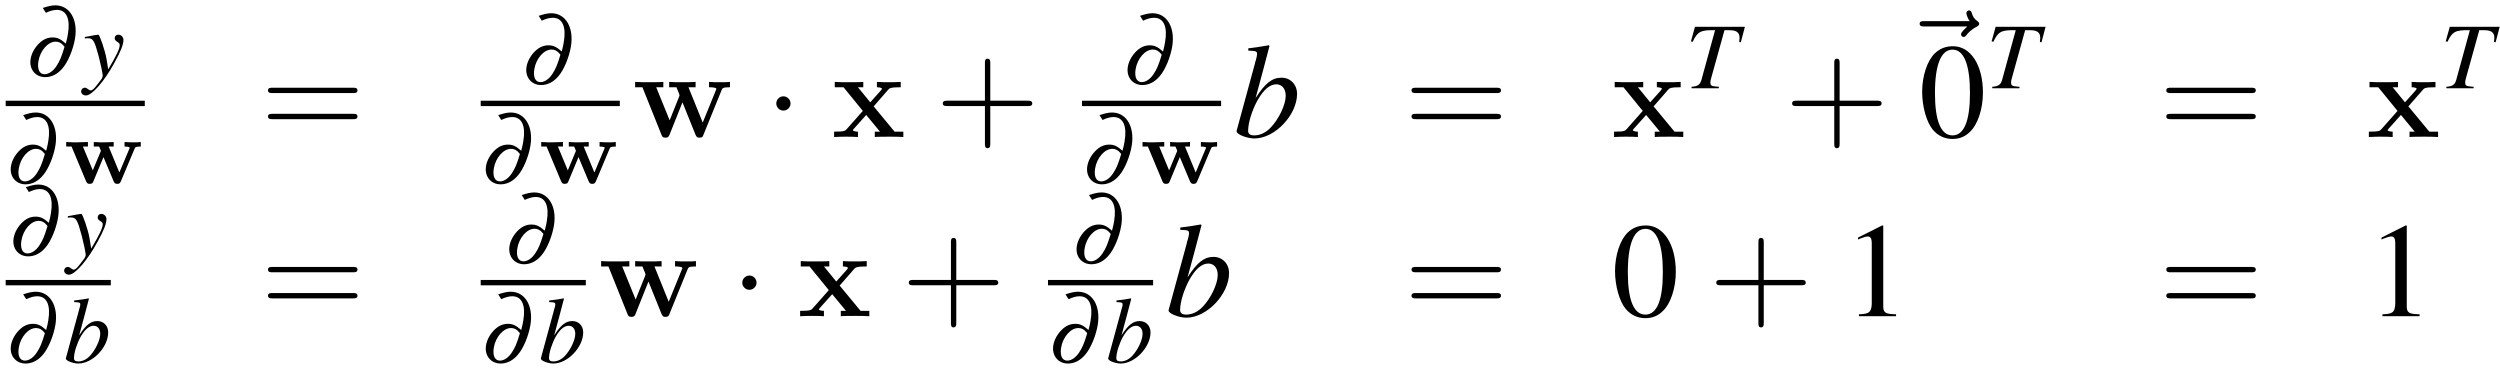 <?xml version="1.0" encoding="UTF-8"?>
<svg xmlns="http://www.w3.org/2000/svg" xmlns:xlink="http://www.w3.org/1999/xlink" width="241pt" height="36pt" viewBox="0 0 241 36" version="1.1">
<defs>
<g>
<symbol overflow="visible" id="glyph0-0">
<path style="stroke:none;" d=""/>
</symbol>
<symbol overflow="visible" id="glyph0-1">
<path style="stroke:none;" d="M 1.984 -6.109 C 2.422 -6.312 2.734 -6.391 3.047 -6.391 C 3.969 -6.391 4.359 -5.531 4.109 -4.062 C 4.078 -3.797 4.016 -3.594 3.906 -3.141 C 3.391 -3.594 3.094 -3.734 2.625 -3.734 C 2.188 -3.734 1.781 -3.578 1.391 -3.219 C 0.938 -2.797 0.609 -2.234 0.516 -1.672 C 0.344 -0.688 0.969 0.094 1.922 0.094 C 2.547 0.094 3.125 -0.203 3.594 -0.766 C 4.125 -1.375 4.625 -2.594 4.797 -3.641 C 5.094 -5.453 4.281 -6.828 2.906 -6.828 C 2.547 -6.828 2.219 -6.75 1.688 -6.578 Z M 3.781 -2.828 C 3.484 -1.828 3.312 -1.438 3 -0.969 C 2.688 -0.484 2.25 -0.188 1.859 -0.188 C 1.359 -0.188 1.141 -0.672 1.266 -1.438 C 1.438 -2.469 2.188 -3.328 2.922 -3.328 C 3.234 -3.328 3.484 -3.203 3.719 -2.906 C 3.766 -2.859 3.766 -2.859 3.781 -2.828 Z M 3.781 -2.828 "/>
</symbol>
<symbol overflow="visible" id="glyph1-0">
<path style="stroke:none;" d=""/>
</symbol>
<symbol overflow="visible" id="glyph1-1">
<path style="stroke:none;" d="M 0.141 -3.625 C 0.25 -3.656 0.312 -3.656 0.422 -3.656 C 0.938 -3.656 1.062 -3.438 1.484 -1.875 C 1.641 -1.281 1.859 -0.234 1.859 -0.078 C 1.859 0.078 1.797 0.219 1.672 0.375 C 1.391 0.75 1.203 0.984 1.109 1.094 C 0.922 1.297 0.812 1.375 0.688 1.375 C 0.641 1.375 0.578 1.344 0.469 1.266 C 0.328 1.156 0.234 1.109 0.141 1.109 C -0.062 1.109 -0.219 1.266 -0.219 1.469 C -0.219 1.688 -0.016 1.859 0.25 1.859 C 0.828 1.859 2.016 0.5 2.984 -1.281 C 3.609 -2.406 3.859 -3.047 3.859 -3.5 C 3.859 -3.766 3.641 -4 3.359 -4 C 3.156 -4 3.016 -3.859 3.016 -3.656 C 3.016 -3.531 3.078 -3.422 3.266 -3.312 C 3.438 -3.203 3.5 -3.125 3.5 -3 C 3.5 -2.641 3.156 -1.938 2.391 -0.656 L 2.219 -1.703 C 2.078 -2.5 1.562 -4 1.438 -4 L 1.391 -4 C 1.391 -3.984 1.344 -3.984 1.312 -3.984 C 1.234 -3.984 0.906 -3.922 0.422 -3.828 C 0.375 -3.828 0.266 -3.797 0.141 -3.781 Z M 0.141 -3.625 "/>
</symbol>
<symbol overflow="visible" id="glyph1-2">
<path style="stroke:none;" d="M 5.734 -5.922 L 0.922 -5.922 L 0.531 -4.516 L 0.703 -4.484 C 1.172 -5.469 1.469 -5.625 2.859 -5.594 L 1.547 -0.812 C 1.406 -0.328 1.188 -0.188 0.594 -0.141 L 0.594 0 L 3.219 0 L 3.219 -0.141 C 3.062 -0.156 2.922 -0.172 2.875 -0.172 C 2.516 -0.203 2.406 -0.281 2.406 -0.547 C 2.406 -0.672 2.422 -0.781 2.516 -1.094 L 3.766 -5.594 L 4.266 -5.594 C 4.922 -5.594 5.219 -5.375 5.219 -4.859 C 5.219 -4.75 5.203 -4.609 5.188 -4.453 L 5.344 -4.438 Z M 5.734 -5.922 "/>
</symbol>
<symbol overflow="visible" id="glyph1-3">
<path style="stroke:none;" d="M 1 -5.828 C 1.531 -5.812 1.594 -5.781 1.594 -5.578 C 1.594 -5.5 1.562 -5.391 1.5 -5.188 C 1.484 -5.125 1.469 -5.062 1.453 -5.016 L 1.438 -4.953 L 0.203 -0.422 L 0.203 -0.375 C 0.203 -0.172 0.906 0.094 1.406 0.094 C 2.781 0.094 4.281 -1.484 4.281 -2.906 C 4.281 -3.547 3.844 -4 3.234 -4 C 2.594 -4 2.125 -3.625 1.484 -2.625 C 1.953 -4.344 2.016 -4.594 2.422 -6.141 L 2.391 -6.188 C 1.938 -6.109 1.609 -6.047 1 -5.984 Z M 2.875 -3.547 C 3.266 -3.547 3.516 -3.25 3.516 -2.766 C 3.516 -2.172 3.047 -1.203 2.516 -0.641 C 2.188 -0.297 1.797 -0.109 1.406 -0.109 C 1.125 -0.109 0.984 -0.203 0.984 -0.422 C 0.984 -0.953 1.266 -1.844 1.641 -2.516 C 2.047 -3.203 2.453 -3.547 2.875 -3.547 Z M 2.875 -3.547 "/>
</symbol>
<symbol overflow="visible" id="glyph2-0">
<path style="stroke:none;" d=""/>
</symbol>
<symbol overflow="visible" id="glyph2-1">
<path style="stroke:none;" d="M 6.828 -3.344 C 6.891 -3.484 6.906 -3.547 7.422 -3.547 L 7.422 -3.984 C 7.172 -3.953 6.953 -3.953 6.703 -3.953 C 6.422 -3.953 6.141 -3.969 5.859 -3.984 L 5.859 -3.547 C 5.969 -3.547 6.172 -3.547 6.359 -3.469 C 6.344 -3.391 6.344 -3.375 6.312 -3.312 L 5.359 -1.047 L 4.328 -3.547 L 4.812 -3.547 L 4.812 -3.984 C 4.375 -3.969 4.188 -3.953 3.797 -3.953 C 3.719 -3.953 3.281 -3.953 2.891 -3.984 L 2.891 -3.547 L 3.406 -3.547 C 3.531 -3.281 3.531 -3.266 3.578 -3.125 L 2.797 -1.25 L 1.844 -3.547 L 2.328 -3.547 L 2.328 -3.984 C 1.719 -3.969 1.547 -3.953 1.234 -3.953 C 1.016 -3.953 0.688 -3.953 0.234 -3.984 L 0.234 -3.547 L 0.75 -3.547 L 2.156 -0.188 C 2.25 0.047 2.391 0.047 2.5 0.047 C 2.75 0.047 2.797 -0.047 2.859 -0.203 L 3.828 -2.531 L 4.812 -0.188 C 4.906 0.047 5.047 0.047 5.156 0.047 C 5.266 0.047 5.406 0.047 5.5 -0.188 Z M 6.828 -3.344 "/>
</symbol>
<symbol overflow="visible" id="glyph3-0">
<path style="stroke:none;" d=""/>
</symbol>
<symbol overflow="visible" id="glyph3-1">
<path style="stroke:none;" d="M 8.906 -4.234 C 9.094 -4.234 9.344 -4.234 9.344 -4.5 C 9.344 -4.75 9.094 -4.75 8.906 -4.75 L 1.156 -4.75 C 0.969 -4.75 0.719 -4.75 0.719 -4.5 C 0.719 -4.234 0.969 -4.234 1.172 -4.234 Z M 8.906 -1.719 C 9.094 -1.719 9.344 -1.719 9.344 -1.984 C 9.344 -2.234 9.094 -2.234 8.906 -2.234 L 1.172 -2.234 C 0.969 -2.234 0.719 -2.234 0.719 -1.984 C 0.719 -1.719 0.969 -1.719 1.156 -1.719 Z M 8.906 -1.719 "/>
</symbol>
<symbol overflow="visible" id="glyph3-2">
<path style="stroke:none;" d="M 5.297 -2.984 L 8.906 -2.984 C 9.094 -2.984 9.344 -2.984 9.344 -3.234 C 9.344 -3.5 9.094 -3.5 8.906 -3.5 L 5.297 -3.5 L 5.297 -7.125 C 5.297 -7.312 5.297 -7.547 5.031 -7.547 C 4.781 -7.547 4.781 -7.312 4.781 -7.125 L 4.781 -3.5 L 1.156 -3.5 C 0.969 -3.5 0.719 -3.5 0.719 -3.234 C 0.719 -2.984 0.969 -2.984 1.156 -2.984 L 4.781 -2.984 L 4.781 0.641 C 4.781 0.828 4.781 1.078 5.031 1.078 C 5.297 1.078 5.297 0.828 5.297 0.641 Z M 5.297 -2.984 "/>
</symbol>
<symbol overflow="visible" id="glyph4-0">
<path style="stroke:none;" d=""/>
</symbol>
<symbol overflow="visible" id="glyph4-1">
<path style="stroke:none;" d="M 8.609 -4.5 C 8.688 -4.703 8.719 -4.797 9.422 -4.797 L 9.422 -5.312 C 9.078 -5.281 8.922 -5.281 8.484 -5.281 C 8 -5.281 7.844 -5.281 7.406 -5.312 L 7.406 -4.797 C 7.516 -4.797 8.109 -4.797 8.109 -4.641 C 8.109 -4.625 8.109 -4.609 8.062 -4.5 L 6.797 -1.391 L 5.422 -4.797 L 6.109 -4.797 L 6.109 -5.312 C 5.828 -5.281 5.109 -5.281 4.797 -5.281 C 4.188 -5.281 4.156 -5.281 3.562 -5.312 L 3.562 -4.797 L 4.266 -4.797 C 4.297 -4.703 4.359 -4.547 4.406 -4.438 C 4.453 -4.359 4.562 -4.078 4.562 -4.016 C 4.562 -4 4.531 -3.906 4.516 -3.875 L 3.609 -1.609 L 2.312 -4.797 L 3 -4.797 L 3 -5.312 C 2.719 -5.281 1.906 -5.281 1.594 -5.281 C 1.203 -5.281 0.641 -5.281 0.281 -5.312 L 0.281 -4.797 L 0.984 -4.797 L 2.812 -0.234 C 2.891 -0.031 2.938 0.062 3.203 0.062 C 3.328 0.062 3.484 0.062 3.578 -0.172 L 4.844 -3.344 L 6.109 -0.203 C 6.219 0.062 6.344 0.062 6.484 0.062 C 6.75 0.062 6.797 -0.016 6.875 -0.234 Z M 8.609 -4.5 "/>
</symbol>
<symbol overflow="visible" id="glyph4-2">
<path style="stroke:none;" d="M 4.031 -2.953 L 5.422 -4.547 C 5.547 -4.703 5.656 -4.797 6.641 -4.797 L 6.641 -5.312 C 5.969 -5.281 5.953 -5.281 5.547 -5.281 C 5.203 -5.281 4.688 -5.281 4.344 -5.312 L 4.344 -4.797 C 4.578 -4.797 4.828 -4.734 4.828 -4.656 C 4.828 -4.625 4.766 -4.547 4.75 -4.516 L 3.703 -3.344 L 2.516 -4.797 L 3.031 -4.797 L 3.031 -5.312 C 2.75 -5.281 1.938 -5.281 1.609 -5.281 C 1.25 -5.281 0.609 -5.281 0.281 -5.312 L 0.281 -4.797 L 1.125 -4.797 L 2.984 -2.516 L 1.438 -0.766 C 1.297 -0.594 1.203 -0.516 0.219 -0.516 L 0.219 0 C 0.938 -0.031 0.953 -0.031 1.328 -0.031 C 1.672 -0.031 2.172 -0.031 2.516 0 L 2.516 -0.516 C 2.281 -0.516 2.031 -0.578 2.031 -0.656 C 2.031 -0.672 2.031 -0.688 2.109 -0.781 L 3.312 -2.125 L 4.641 -0.516 L 4.141 -0.516 L 4.141 0 C 4.422 -0.031 5.219 -0.031 5.562 -0.031 C 5.922 -0.031 6.547 -0.031 6.891 0 L 6.891 -0.516 L 6.047 -0.516 Z M 4.031 -2.953 "/>
</symbol>
<symbol overflow="visible" id="glyph5-0">
<path style="stroke:none;" d=""/>
</symbol>
<symbol overflow="visible" id="glyph5-1">
<path style="stroke:none;" d="M 2.484 -3.234 C 2.484 -3.609 2.172 -3.922 1.797 -3.922 C 1.422 -3.922 1.109 -3.609 1.109 -3.234 C 1.109 -2.859 1.422 -2.547 1.797 -2.547 C 2.172 -2.547 2.484 -2.859 2.484 -3.234 Z M 2.484 -3.234 "/>
</symbol>
<symbol overflow="visible" id="glyph6-0">
<path style="stroke:none;" d=""/>
</symbol>
<symbol overflow="visible" id="glyph6-1">
<path style="stroke:none;" d="M 1.422 -8.328 C 2.188 -8.297 2.266 -8.266 2.266 -7.984 C 2.266 -7.859 2.234 -7.703 2.156 -7.422 C 2.125 -7.328 2.094 -7.234 2.078 -7.172 L 2.062 -7.078 L 0.297 -0.594 L 0.297 -0.547 C 0.297 -0.25 1.297 0.141 2.016 0.141 C 3.984 0.141 6.125 -2.125 6.125 -4.156 C 6.125 -5.062 5.484 -5.719 4.625 -5.719 C 3.719 -5.719 3.047 -5.188 2.125 -3.75 C 2.797 -6.219 2.891 -6.562 3.469 -8.781 L 3.406 -8.844 C 2.766 -8.734 2.297 -8.656 1.422 -8.547 Z M 4.125 -5.078 C 4.672 -5.078 5.031 -4.656 5.031 -3.969 C 5.031 -3.109 4.359 -1.719 3.594 -0.922 C 3.125 -0.422 2.562 -0.156 2 -0.156 C 1.609 -0.156 1.406 -0.297 1.406 -0.594 C 1.406 -1.375 1.797 -2.625 2.344 -3.594 C 2.922 -4.578 3.5 -5.078 4.125 -5.078 Z M 4.125 -5.078 "/>
</symbol>
<symbol overflow="visible" id="glyph7-0">
<path style="stroke:none;" d=""/>
</symbol>
<symbol overflow="visible" id="glyph7-1">
<path style="stroke:none;" d="M 6.953 -7.703 C 6.781 -7.531 6.344 -7.172 6.344 -6.938 C 6.344 -6.812 6.469 -6.688 6.609 -6.688 C 6.719 -6.688 6.781 -6.781 6.859 -6.859 C 7 -7.047 7.312 -7.406 7.875 -7.688 C 7.969 -7.75 8.094 -7.812 8.094 -7.969 C 8.094 -8.094 8 -8.156 7.922 -8.219 C 7.625 -8.422 7.484 -8.656 7.391 -8.969 C 7.359 -9.078 7.312 -9.25 7.125 -9.25 C 6.938 -9.25 6.859 -9.078 6.859 -8.969 C 6.859 -8.906 6.969 -8.5 7.172 -8.219 L 2.812 -8.219 C 2.594 -8.219 2.359 -8.219 2.359 -7.969 C 2.359 -7.703 2.594 -7.703 2.812 -7.703 Z M 6.953 -7.703 "/>
</symbol>
<symbol overflow="visible" id="glyph8-0">
<path style="stroke:none;" d=""/>
</symbol>
<symbol overflow="visible" id="glyph8-1">
<path style="stroke:none;" d="M 3.297 -8.75 C 2.578 -8.75 2.031 -8.531 1.547 -8.078 C 0.797 -7.359 0.312 -5.875 0.312 -4.359 C 0.312 -2.938 0.734 -1.422 1.344 -0.703 C 1.828 -0.125 2.484 0.188 3.234 0.188 C 3.906 0.188 4.453 -0.031 4.922 -0.5 C 5.672 -1.203 6.172 -2.703 6.172 -4.281 C 6.172 -6.938 4.984 -8.75 3.297 -8.75 Z M 3.25 -8.422 C 4.344 -8.422 4.922 -6.953 4.922 -4.25 C 4.922 -1.547 4.359 -0.156 3.234 -0.156 C 2.125 -0.156 1.547 -1.547 1.547 -4.234 C 1.547 -6.984 2.141 -8.422 3.25 -8.422 Z M 3.25 -8.422 "/>
</symbol>
<symbol overflow="visible" id="glyph8-2">
<path style="stroke:none;" d="M 3.766 -8.75 L 1.438 -7.578 L 1.438 -7.391 C 1.594 -7.469 1.734 -7.516 1.781 -7.531 C 2.016 -7.625 2.234 -7.688 2.375 -7.688 C 2.641 -7.688 2.766 -7.484 2.766 -7.078 L 2.766 -1.203 C 2.766 -0.781 2.656 -0.484 2.453 -0.359 C 2.25 -0.25 2.078 -0.203 1.531 -0.188 L 1.531 0 L 5.109 0 L 5.109 -0.188 C 4.078 -0.203 3.875 -0.344 3.875 -0.953 L 3.875 -8.734 Z M 3.766 -8.75 "/>
</symbol>
</g>
</defs>
<g id="surface1">
<g style="fill:rgb(0%,0%,0%);fill-opacity:1;">
  <use xlink:href="#glyph0-1" x="2.438" y="7.343"/>
</g>
<g style="fill:rgb(0%,0%,0%);fill-opacity:1;">
  <use xlink:href="#glyph1-1" x="8.041" y="7.343"/>
</g>
<path style="fill:none;stroke-width:0.518;stroke-linecap:butt;stroke-linejoin:miter;stroke:rgb(0%,0%,0%);stroke-opacity:1;stroke-miterlimit:10;" d="M 105.547 -27.859 L 118.957 -27.859 " transform="matrix(1,0,0,-1,-105,-17.89)"/>
<g style="fill:rgb(0%,0%,0%);fill-opacity:1;">
  <use xlink:href="#glyph0-1" x="0.545" y="17.675"/>
</g>
<g style="fill:rgb(0%,0%,0%);fill-opacity:1;">
  <use xlink:href="#glyph2-1" x="6.148" y="17.675"/>
</g>
<g style="fill:rgb(0%,0%,0%);fill-opacity:1;">
  <use xlink:href="#glyph3-1" x="25.116" y="13.207"/>
</g>
<g style="fill:rgb(0%,0%,0%);fill-opacity:1;">
  <use xlink:href="#glyph0-1" x="50.243" y="8.104"/>
</g>
<path style="fill:none;stroke-width:0.518;stroke-linecap:butt;stroke-linejoin:miter;stroke:rgb(0%,0%,0%);stroke-opacity:1;stroke-miterlimit:10;" d="M 151.34 -27.859 L 164.75 -27.859 " transform="matrix(1,0,0,-1,-105,-17.89)"/>
<g style="fill:rgb(0%,0%,0%);fill-opacity:1;">
  <use xlink:href="#glyph0-1" x="46.338" y="17.675"/>
</g>
<g style="fill:rgb(0%,0%,0%);fill-opacity:1;">
  <use xlink:href="#glyph2-1" x="51.94" y="17.675"/>
</g>
<g style="fill:rgb(0%,0%,0%);fill-opacity:1;">
  <use xlink:href="#glyph4-1" x="60.946" y="13.207"/>
</g>
<g style="fill:rgb(0%,0%,0%);fill-opacity:1;">
  <use xlink:href="#glyph5-1" x="73.724" y="13.207"/>
</g>
<g style="fill:rgb(0%,0%,0%);fill-opacity:1;">
  <use xlink:href="#glyph4-2" x="80.19" y="13.207"/>
</g>
<g style="fill:rgb(0%,0%,0%);fill-opacity:1;">
  <use xlink:href="#glyph3-2" x="90.166" y="13.207"/>
</g>
<g style="fill:rgb(0%,0%,0%);fill-opacity:1;">
  <use xlink:href="#glyph0-1" x="108.208" y="8.104"/>
</g>
<path style="fill:none;stroke-width:0.518;stroke-linecap:butt;stroke-linejoin:miter;stroke:rgb(0%,0%,0%);stroke-opacity:1;stroke-miterlimit:10;" d="M 209.305 -27.859 L 222.715 -27.859 " transform="matrix(1,0,0,-1,-105,-17.89)"/>
<g style="fill:rgb(0%,0%,0%);fill-opacity:1;">
  <use xlink:href="#glyph0-1" x="104.303" y="17.675"/>
</g>
<g style="fill:rgb(0%,0%,0%);fill-opacity:1;">
  <use xlink:href="#glyph2-1" x="109.906" y="17.675"/>
</g>
<g style="fill:rgb(0%,0%,0%);fill-opacity:1;">
  <use xlink:href="#glyph6-1" x="118.912" y="13.207"/>
</g>
<g style="fill:rgb(0%,0%,0%);fill-opacity:1;">
  <use xlink:href="#glyph3-1" x="135.35" y="13.207"/>
</g>
<g style="fill:rgb(0%,0%,0%);fill-opacity:1;">
  <use xlink:href="#glyph4-2" x="155.376" y="13.207"/>
</g>
<g style="fill:rgb(0%,0%,0%);fill-opacity:1;">
  <use xlink:href="#glyph1-2" x="162.474" y="8.506"/>
</g>
<g style="fill:rgb(0%,0%,0%);fill-opacity:1;">
  <use xlink:href="#glyph3-2" x="172.042" y="13.207"/>
</g>
<g style="fill:rgb(0%,0%,0%);fill-opacity:1;">
  <use xlink:href="#glyph7-1" x="182.698" y="10.254"/>
</g>
<g style="fill:rgb(0%,0%,0%);fill-opacity:1;">
  <use xlink:href="#glyph8-1" x="184.983" y="13.207"/>
</g>
<g style="fill:rgb(0%,0%,0%);fill-opacity:1;">
  <use xlink:href="#glyph1-2" x="191.459" y="8.506"/>
</g>
<g style="fill:rgb(0%,0%,0%);fill-opacity:1;">
  <use xlink:href="#glyph3-1" x="208.112" y="13.207"/>
</g>
<g style="fill:rgb(0%,0%,0%);fill-opacity:1;">
  <use xlink:href="#glyph4-2" x="228.138" y="13.207"/>
</g>
<g style="fill:rgb(0%,0%,0%);fill-opacity:1;">
  <use xlink:href="#glyph1-2" x="235.236" y="8.506"/>
</g>
<g style="fill:rgb(0%,0%,0%);fill-opacity:1;">
  <use xlink:href="#glyph0-1" x="0.799" y="24.619"/>
</g>
<g style="fill:rgb(0%,0%,0%);fill-opacity:1;">
  <use xlink:href="#glyph1-1" x="6.402" y="24.619"/>
</g>
<path style="fill:none;stroke-width:0.518;stroke-linecap:butt;stroke-linejoin:miter;stroke:rgb(0%,0%,0%);stroke-opacity:1;stroke-miterlimit:10;" d="M 105.547 -45.136 L 115.68 -45.136 " transform="matrix(1,0,0,-1,-105,-17.89)"/>
<g style="fill:rgb(0%,0%,0%);fill-opacity:1;">
  <use xlink:href="#glyph0-1" x="0.545" y="34.951"/>
</g>
<g style="fill:rgb(0%,0%,0%);fill-opacity:1;">
  <use xlink:href="#glyph1-3" x="6.148" y="34.951"/>
</g>
<g style="fill:rgb(0%,0%,0%);fill-opacity:1;">
  <use xlink:href="#glyph3-1" x="25.116" y="30.483"/>
</g>
<g style="fill:rgb(0%,0%,0%);fill-opacity:1;">
  <use xlink:href="#glyph0-1" x="48.604" y="25.38"/>
</g>
<path style="fill:none;stroke-width:0.518;stroke-linecap:butt;stroke-linejoin:miter;stroke:rgb(0%,0%,0%);stroke-opacity:1;stroke-miterlimit:10;" d="M 151.34 -45.136 L 161.473 -45.136 " transform="matrix(1,0,0,-1,-105,-17.89)"/>
<g style="fill:rgb(0%,0%,0%);fill-opacity:1;">
  <use xlink:href="#glyph0-1" x="46.338" y="34.951"/>
</g>
<g style="fill:rgb(0%,0%,0%);fill-opacity:1;">
  <use xlink:href="#glyph1-3" x="51.94" y="34.951"/>
</g>
<g style="fill:rgb(0%,0%,0%);fill-opacity:1;">
  <use xlink:href="#glyph4-1" x="57.668" y="30.483"/>
</g>
<g style="fill:rgb(0%,0%,0%);fill-opacity:1;">
  <use xlink:href="#glyph5-1" x="70.447" y="30.483"/>
</g>
<g style="fill:rgb(0%,0%,0%);fill-opacity:1;">
  <use xlink:href="#glyph4-2" x="76.912" y="30.483"/>
</g>
<g style="fill:rgb(0%,0%,0%);fill-opacity:1;">
  <use xlink:href="#glyph3-2" x="86.889" y="30.483"/>
</g>
<g style="fill:rgb(0%,0%,0%);fill-opacity:1;">
  <use xlink:href="#glyph0-1" x="103.292" y="25.38"/>
</g>
<path style="fill:none;stroke-width:0.518;stroke-linecap:butt;stroke-linejoin:miter;stroke:rgb(0%,0%,0%);stroke-opacity:1;stroke-miterlimit:10;" d="M 206.027 -45.136 L 216.16 -45.136 " transform="matrix(1,0,0,-1,-105,-17.89)"/>
<g style="fill:rgb(0%,0%,0%);fill-opacity:1;">
  <use xlink:href="#glyph0-1" x="101.026" y="34.951"/>
</g>
<g style="fill:rgb(0%,0%,0%);fill-opacity:1;">
  <use xlink:href="#glyph1-3" x="106.629" y="34.951"/>
</g>
<g style="fill:rgb(0%,0%,0%);fill-opacity:1;">
  <use xlink:href="#glyph6-1" x="112.357" y="30.483"/>
</g>
<g style="fill:rgb(0%,0%,0%);fill-opacity:1;">
  <use xlink:href="#glyph3-1" x="135.35" y="30.483"/>
</g>
<g style="fill:rgb(0%,0%,0%);fill-opacity:1;">
  <use xlink:href="#glyph8-1" x="155.376" y="30.483"/>
</g>
<g style="fill:rgb(0%,0%,0%);fill-opacity:1;">
  <use xlink:href="#glyph3-2" x="164.73" y="30.483"/>
</g>
<g style="fill:rgb(0%,0%,0%);fill-opacity:1;">
  <use xlink:href="#glyph8-2" x="177.671" y="30.483"/>
</g>
<g style="fill:rgb(0%,0%,0%);fill-opacity:1;">
  <use xlink:href="#glyph3-1" x="208.112" y="30.483"/>
</g>
<g style="fill:rgb(0%,0%,0%);fill-opacity:1;">
  <use xlink:href="#glyph8-2" x="228.138" y="30.483"/>
</g>
</g>
</svg>
